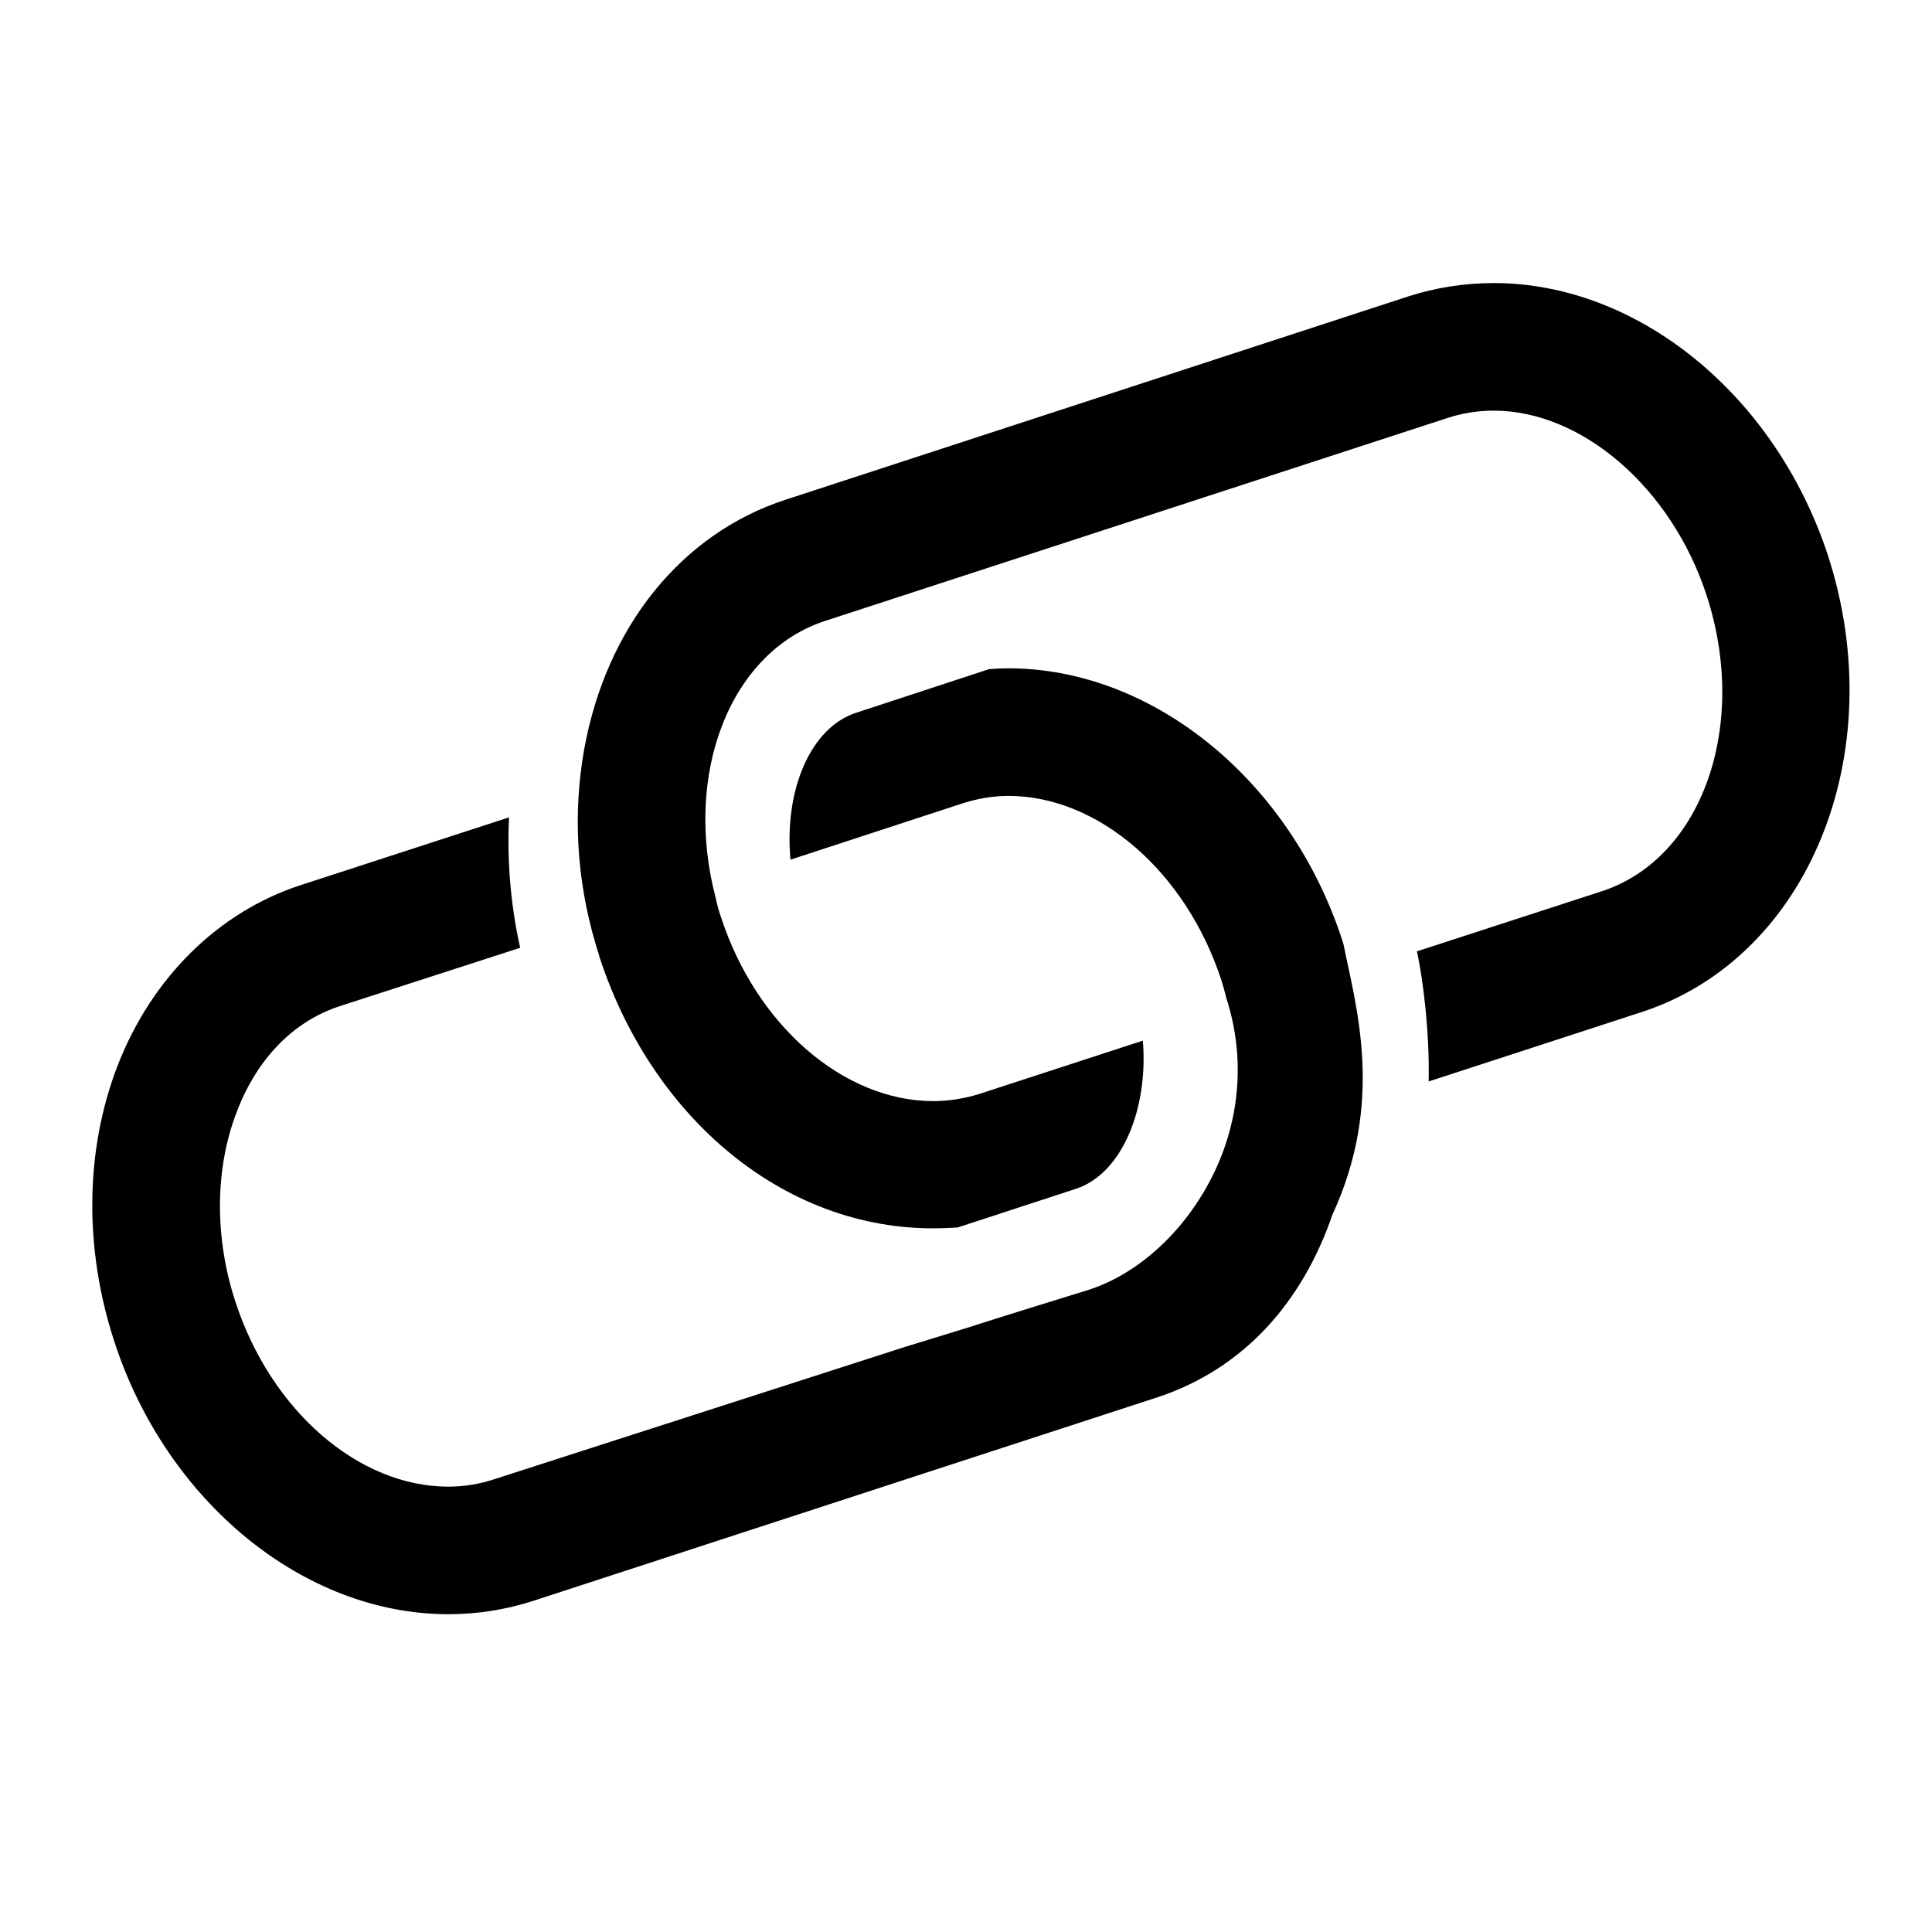 <svg xmlns="http://www.w3.org/2000/svg" xmlns:xlink="http://www.w3.org/1999/xlink" version="1.1" id="Layer_1" x="0px" y="0px" width="100px" height="100px" viewBox="0 0 100 100" enable-background="new 0 0 100 100" xml:space="preserve">
<path d="M84.975,52.383l-11.027,3.593c0.053-2.602-0.304-5.349-0.607-6.735l9.588-3.117c5.178-1.704,7.607-8.572,5.401-15.32  c-1.809-5.534-6.432-9.549-11.015-9.549c-0.818,0-1.624,0.132-2.363,0.37L42.712,32.137c-4.913,1.598-7.383,7.911-5.653,14.396  c0.053,0.277,0.132,0.568,0.251,0.911c1.823,5.626,6.353,9.549,11.001,9.549c0.806,0,1.611-0.132,2.377-0.37l8.466-2.76  c0.29,3.553-1.097,6.907-3.474,7.673L49.58,63.53l-0.211,0.013c-8.254,0.555-15.519-5.362-18.345-14.025l-0.04-0.159  c-0.053-0.158-0.105-0.317-0.172-0.555c-0.964-3.275-1.162-6.722-0.581-9.984c1.136-6.353,5.032-11.2,10.434-12.956l32.238-10.526  c1.4-0.449,2.893-0.687,4.411-0.687c7.476,0,14.581,5.798,17.302,14.105C97.931,38.978,93.612,49.57,84.975,52.383z"/>
<path d="M69.534,48.856c0.66,3.275,2.139,8.162-0.568,14.014c-1.545,4.503-4.569,7.989-9.1,9.468l-10.209,3.328l-22.03,7.186  c-1.426,0.463-2.905,0.699-4.424,0.699c-7.475,0-14.581-5.811-17.288-14.117c-1.571-4.821-1.519-9.894,0.172-14.278  c1.77-4.556,5.217-7.95,9.456-9.336l10.804-3.513c-0.106,2.245,0.079,4.504,0.568,6.709c0,0.013,0,0.026,0.013,0.04l-9.351,3.024  c-3.236,1.07-4.728,3.883-5.31,5.441c-1.149,2.932-1.175,6.537-0.079,9.866c1.836,5.625,6.366,9.561,11.015,9.561  c0.819,0,1.611-0.131,2.377-0.383l21.276-6.854l3.145-0.965c1.241-0.41,6.379-1.994,6.379-1.994  c2.693-0.885,5.084-3.196,6.458-6.048c1.281-2.656,1.677-5.865,0.62-9.1c-0.065-0.291-0.145-0.557-0.237-0.859  c-1.836-5.626-6.366-9.549-11.028-9.549c-0.779,0-1.571,0.132-2.363,0.383l-8.915,2.918c-0.33-3.592,1.03-6.841,3.407-7.607  l6.881-2.258h0.026c0.317-0.026,0.647-0.04,0.964-0.04c7.476,0,14.594,5.798,17.288,14.092L69.534,48.856z"/>
</svg>
